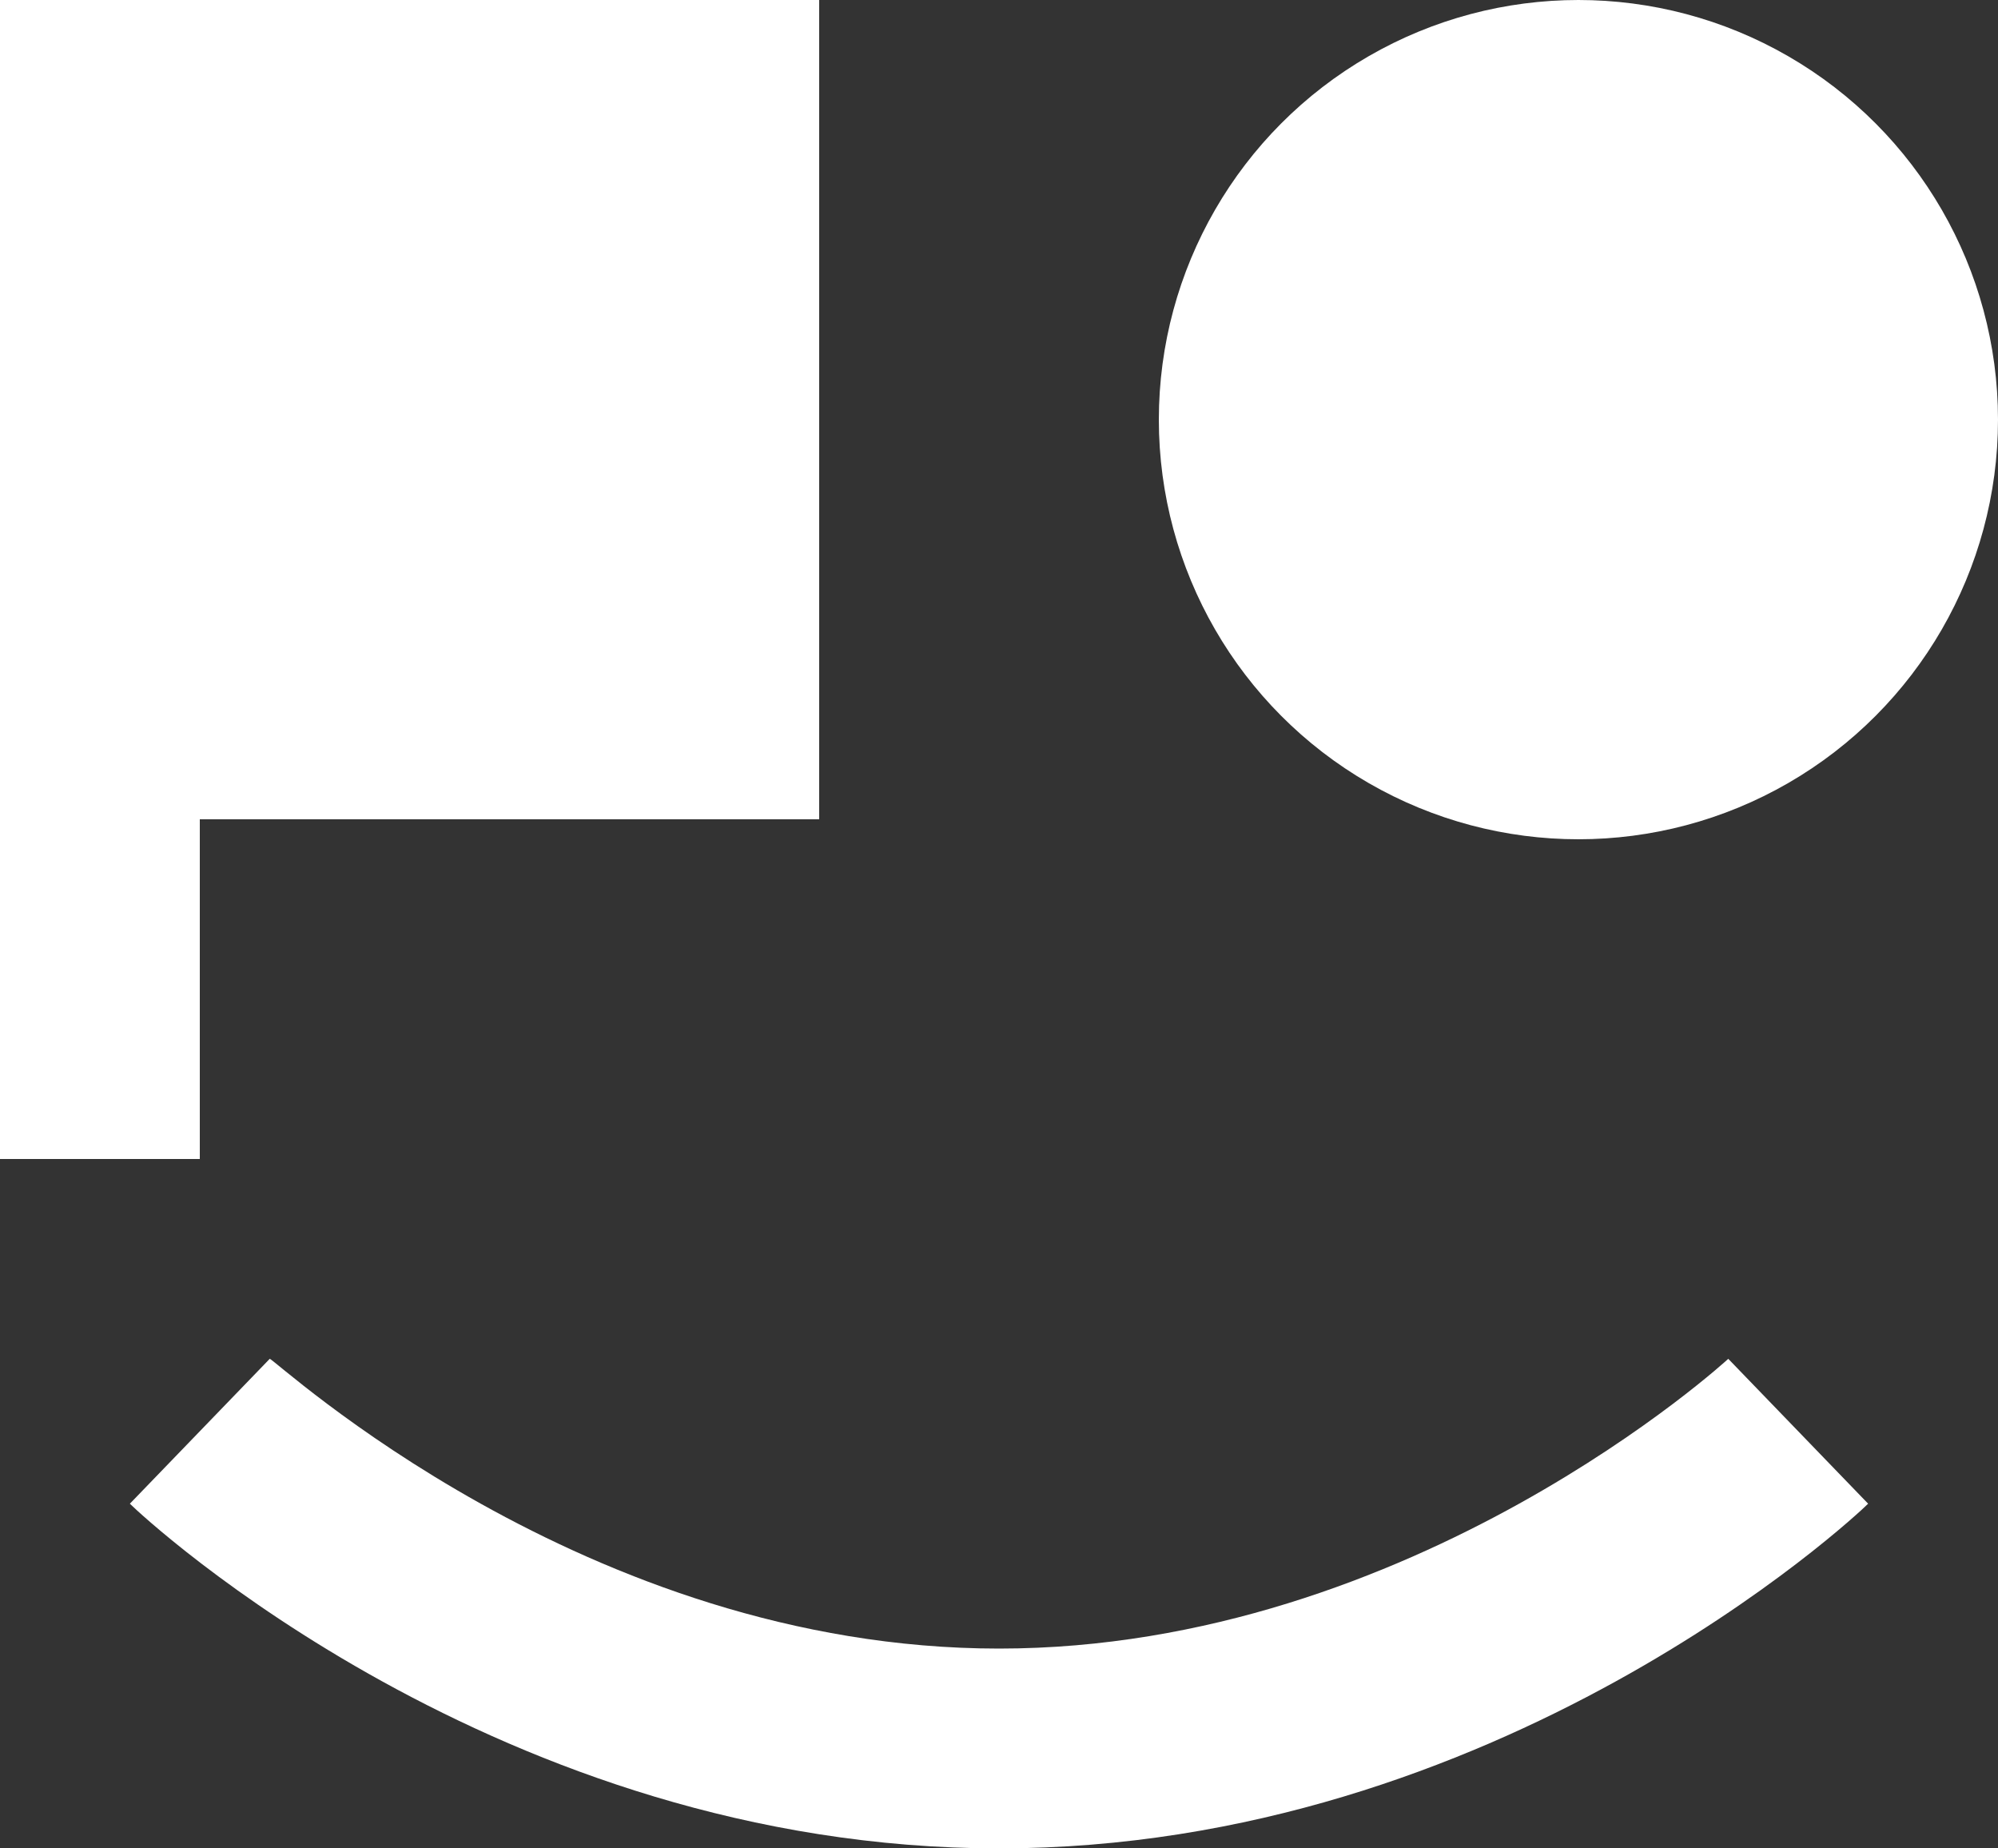 <?xml version="1.0" encoding="utf-8"?>
<!-- Generator: Adobe Illustrator 22.0.1, SVG Export Plug-In . SVG Version: 6.00 Build 0)  -->
<svg version="1.1" id="Ebene_1" xmlns="http://www.w3.org/2000/svg" xmlns:xlink="http://www.w3.org/1999/xlink" x="0px" y="0px"
	 viewBox="0 0 40 37" style="enable-background:new 0 0 40 37;" xml:space="preserve">
<rect x="0" y="0" width="40" height="37" fill="#333333" stroke="none"/>
<style type="text/css">
	.st0{fill:#FFFFFF;}
</style>
<title>logome</title>
<rect class="st0" width="16.4" height="16.4"/>
<rect class="st0" width="4" height="23.2"/>
<circle class="st0" cx="31.6" cy="8.4" r="8.4"/>
<path class="st0" d="M20,37c-10,0-17.1-6.6-17.4-6.9l2.8-2.9c0.1,0,6.3,5.8,14.6,5.8s14.6-5.8,14.6-5.8l2.8,2.9
	C37.1,30.4,30,37,20,37z"/>
</svg>
